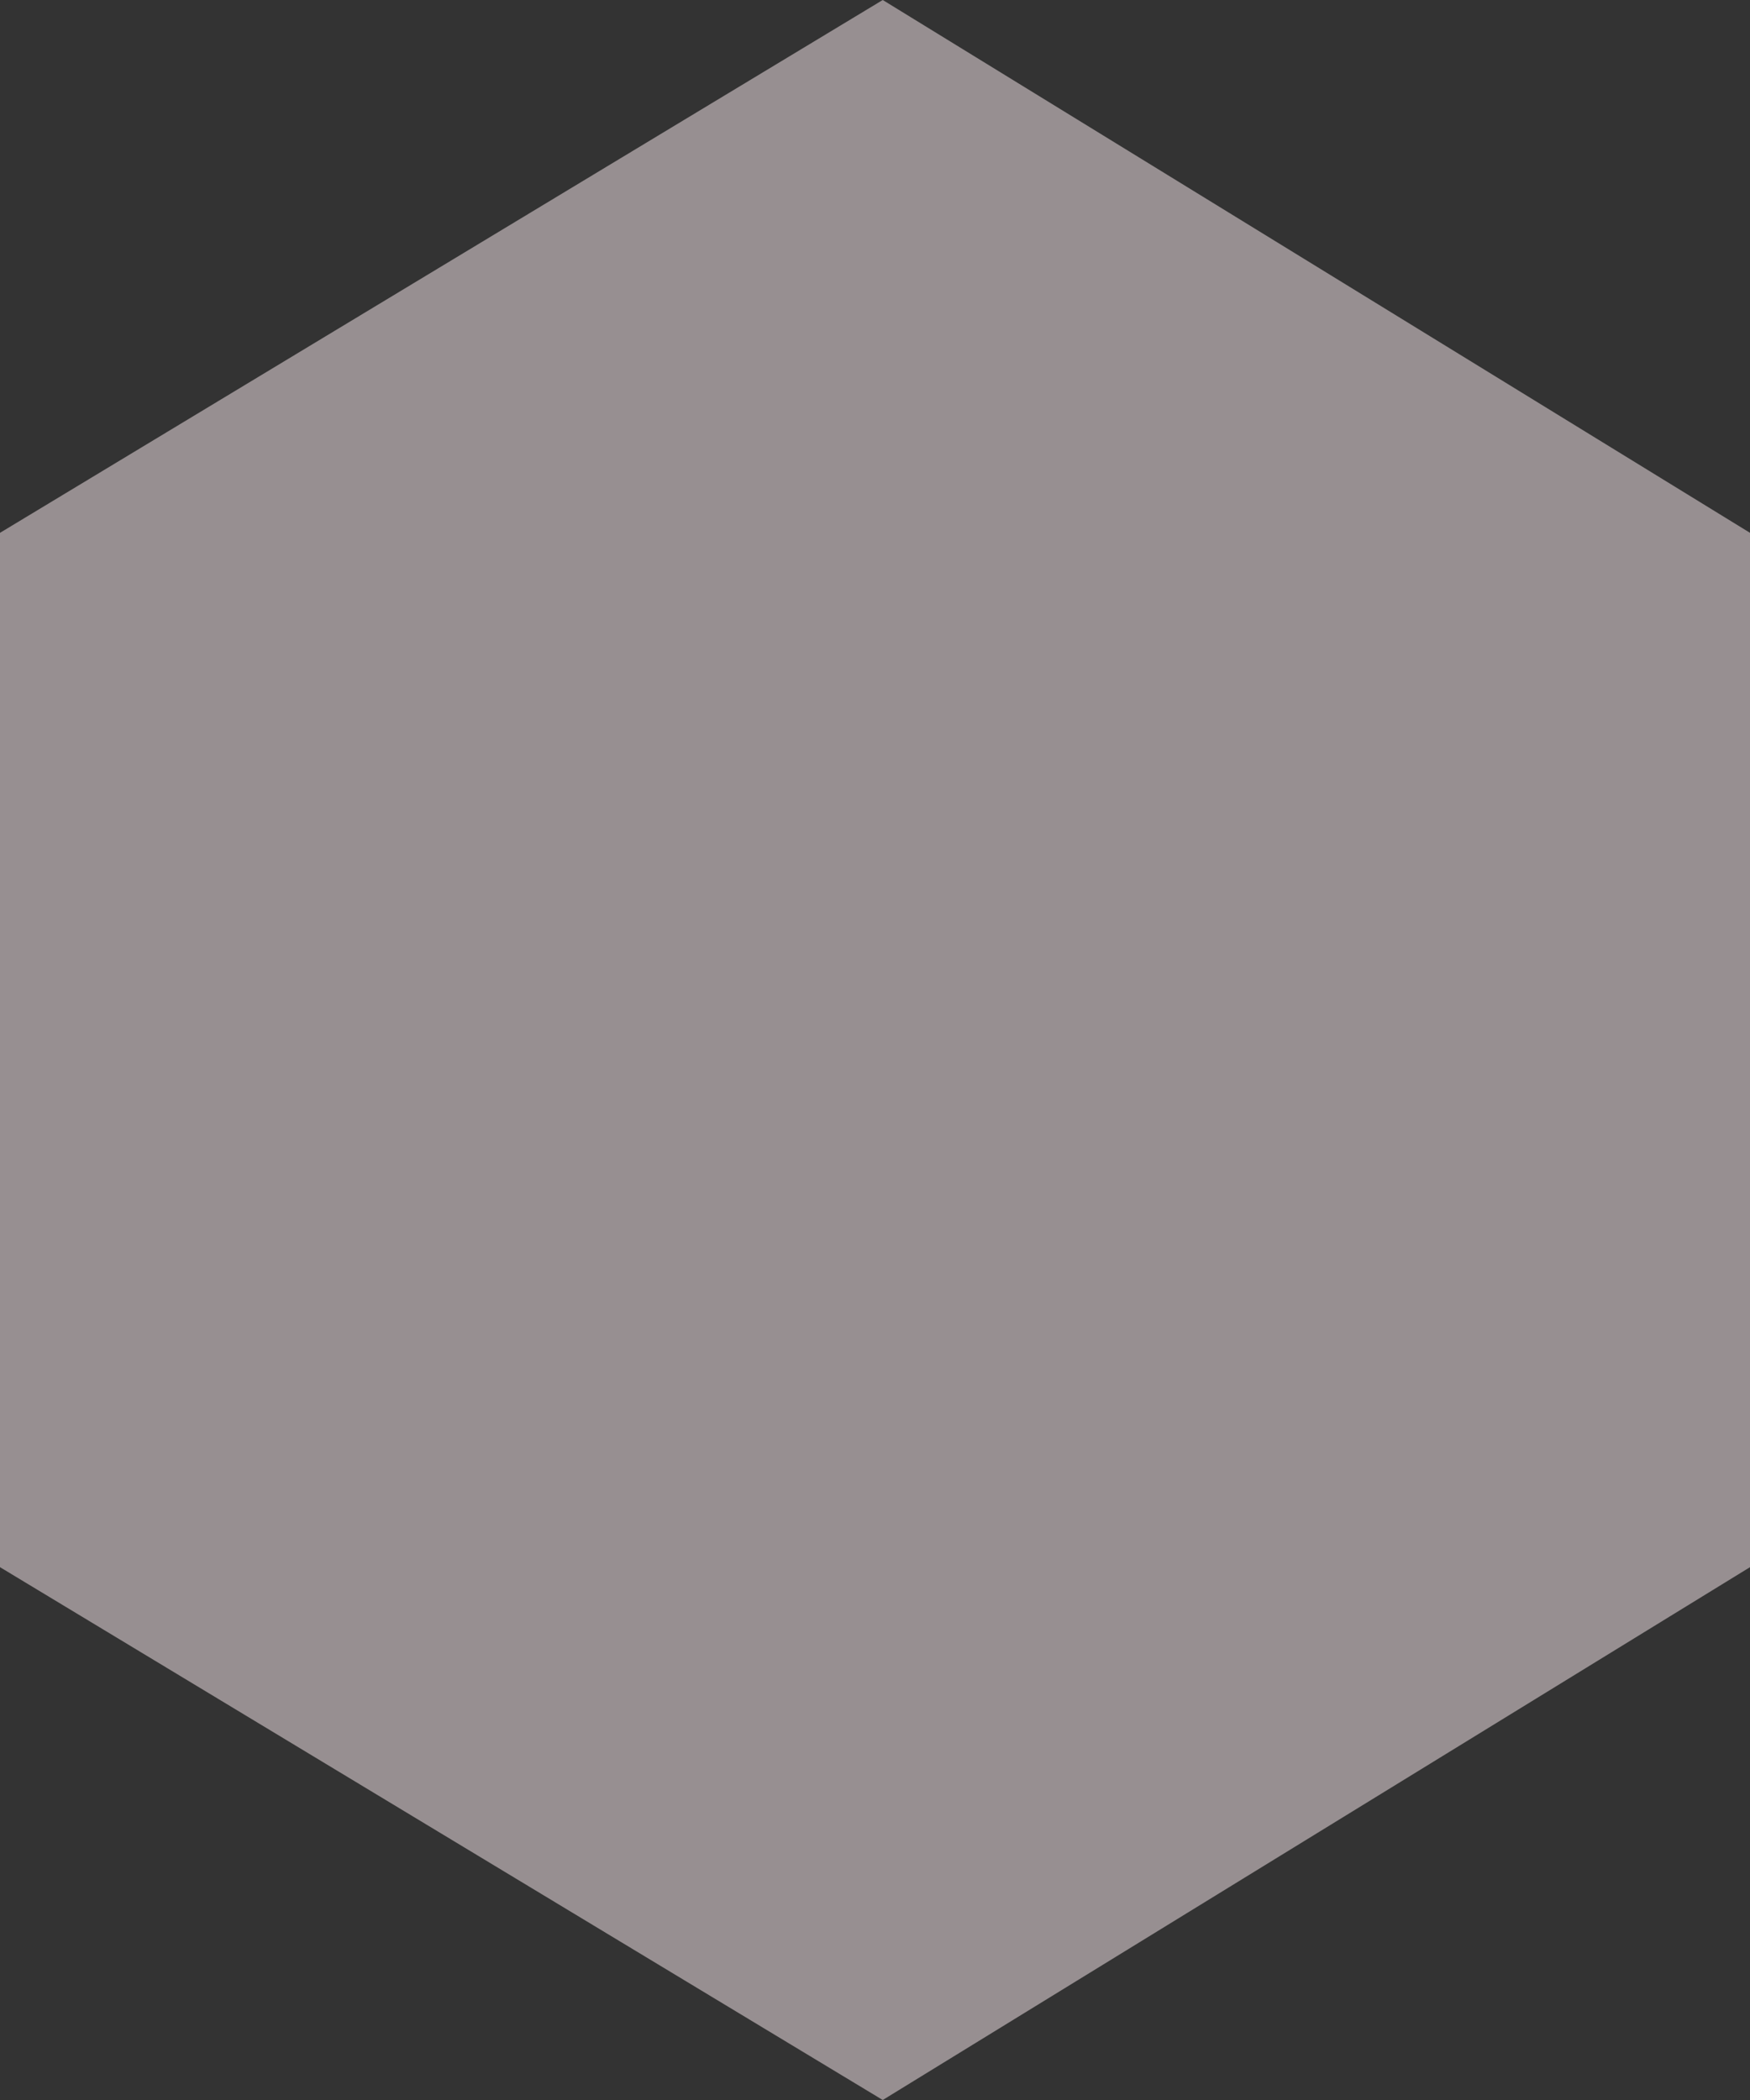 <svg width="40" height="48" viewBox="0 0 40 48" fill="none" xmlns="http://www.w3.org/2000/svg">
<rect x="0" y="0" width="40" height="48" fill="#333333" stroke="none"/>
<g id="logo-shape" opacity="0.5">
<path id="logo-shape_2" d="M40 12.179L20.177 0L0 12.179V35.821L20.177 48L40 35.821V12.179Z" fill="#FBECF0"/>
</g>
</svg>
